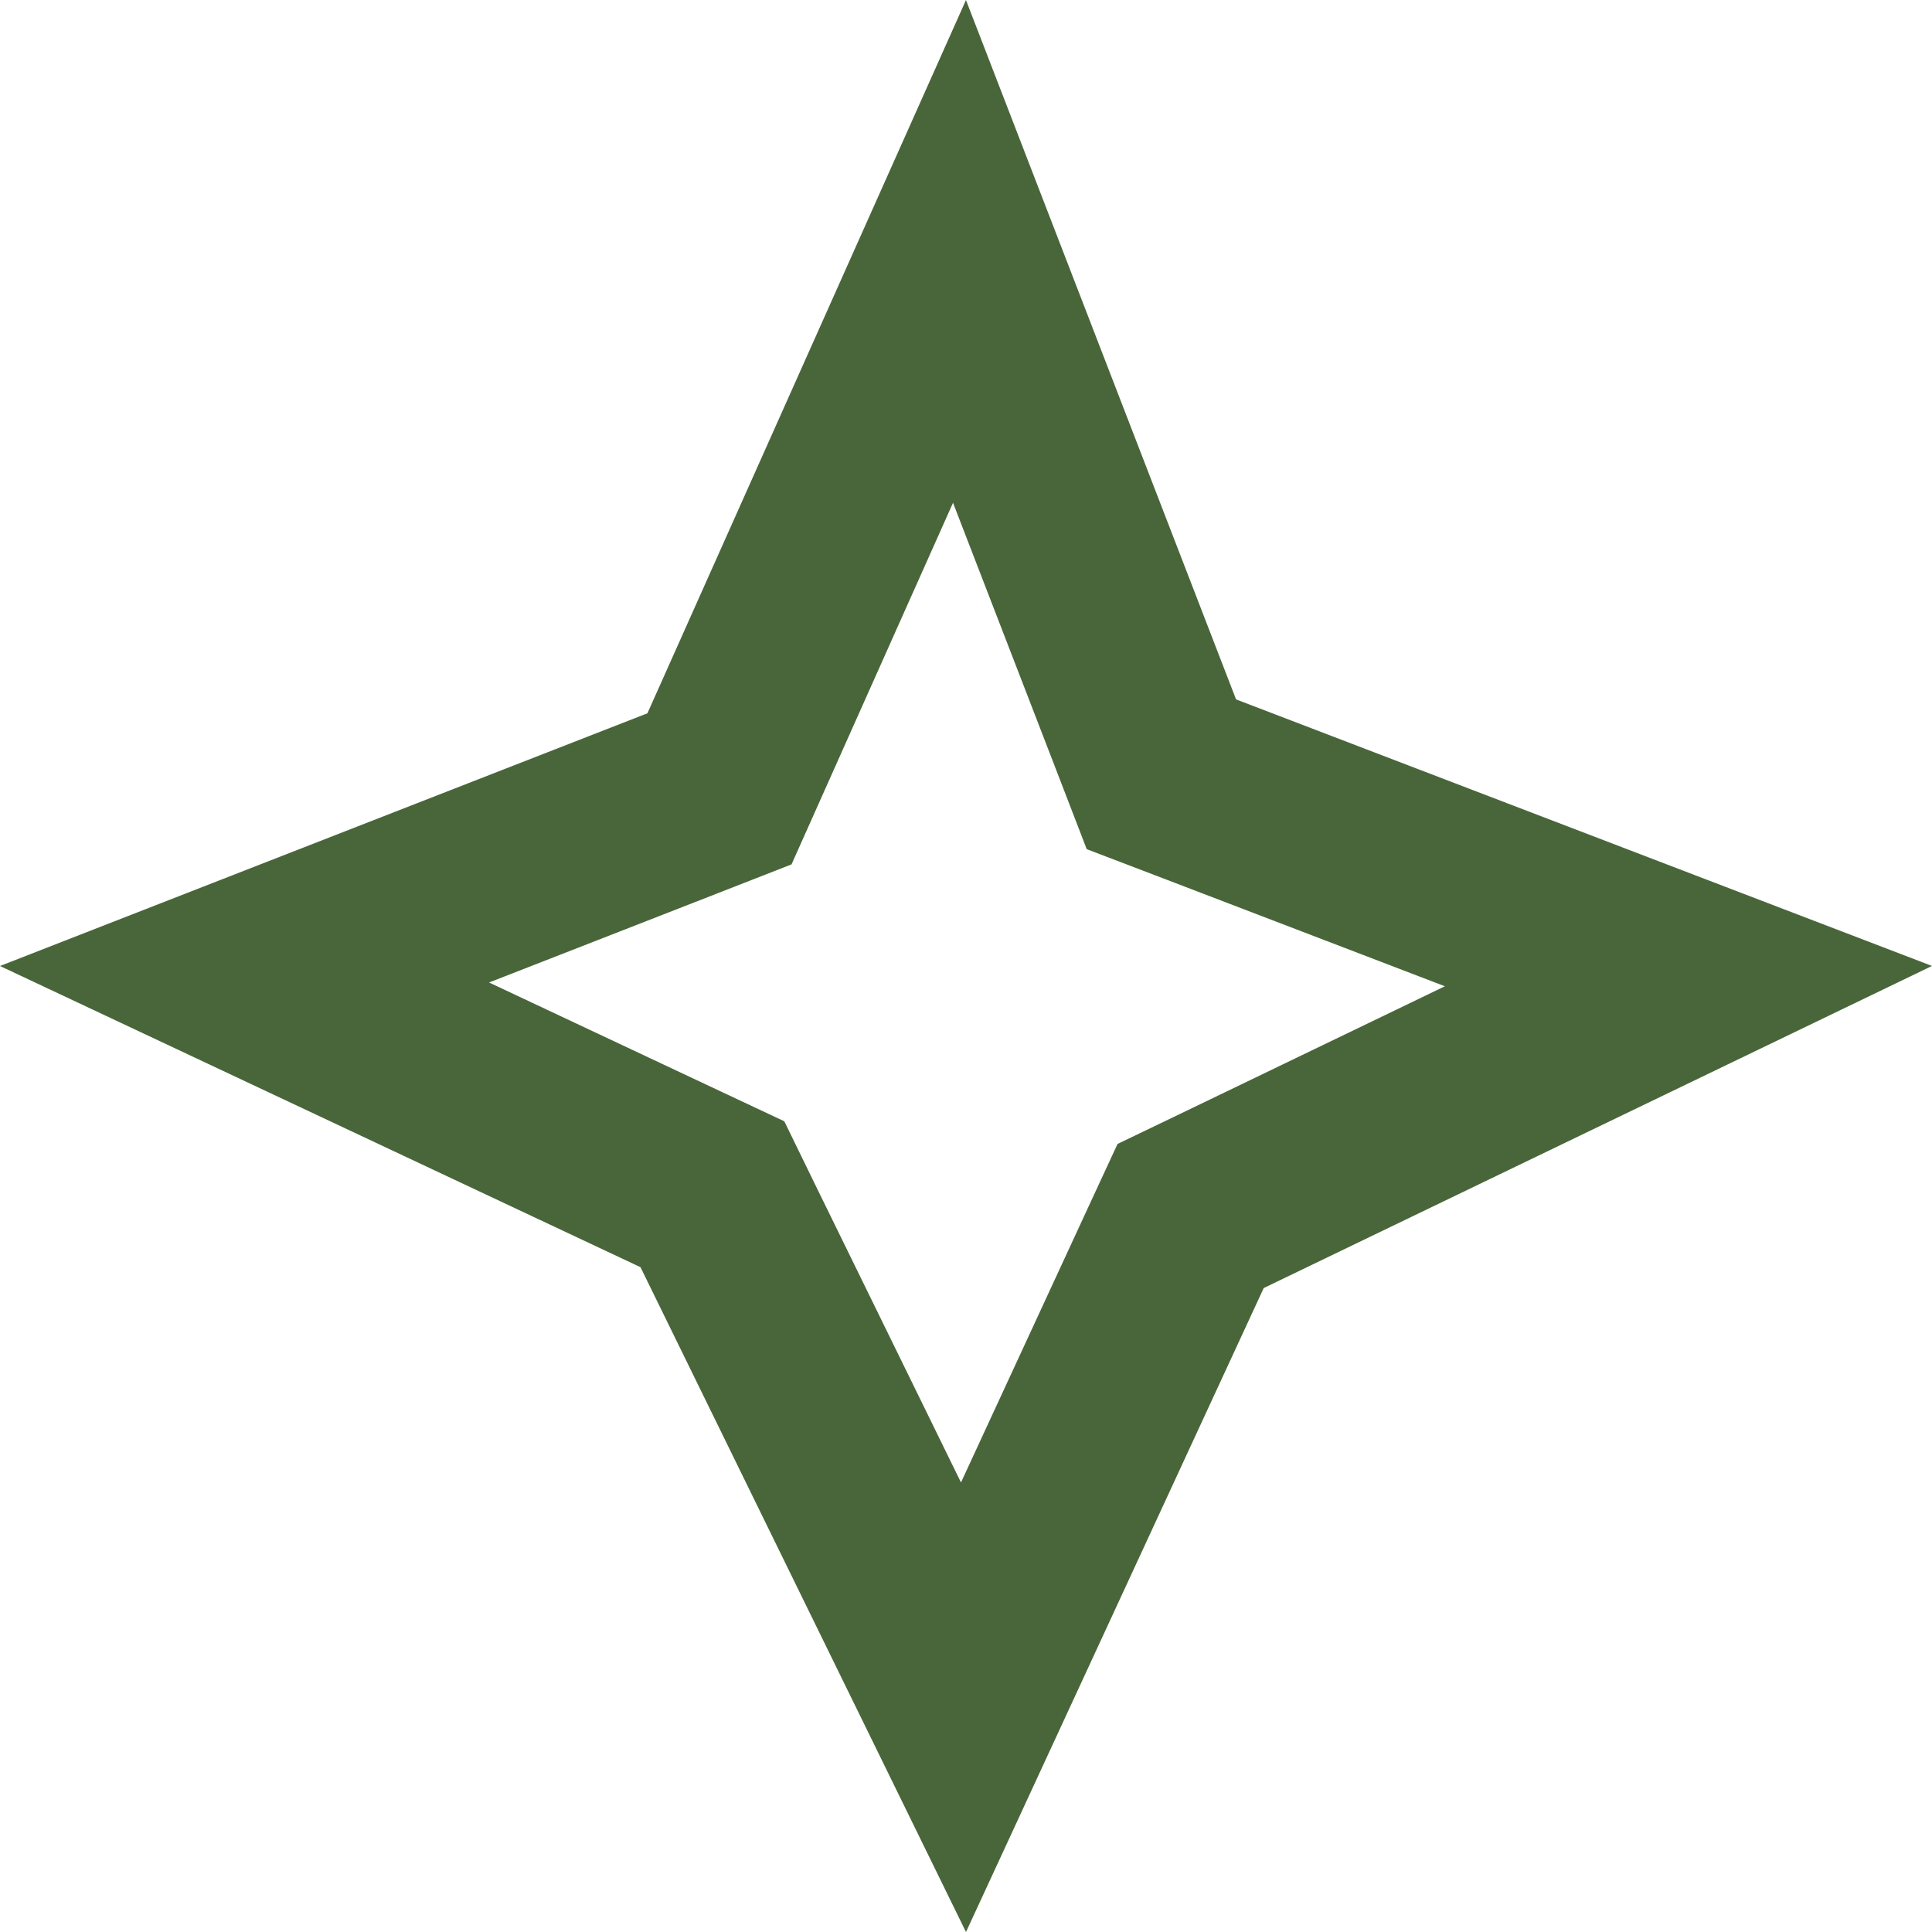 <svg width="30" height="30" viewBox="0 0 30 30" fill="none" xmlns="http://www.w3.org/2000/svg">
<path d="M14.899 3.904L17.794 11.4L18.034 12.023L18.657 12.261L26.218 15.157L18.973 18.649L18.488 18.882L18.262 19.37L14.961 26.51L11.293 19.018L11.062 18.544L10.585 18.32L3.797 15.128L10.599 12.473L11.172 12.249L11.423 11.687L14.899 3.904Z" stroke="#49663A" stroke-width="3"/>
</svg>

